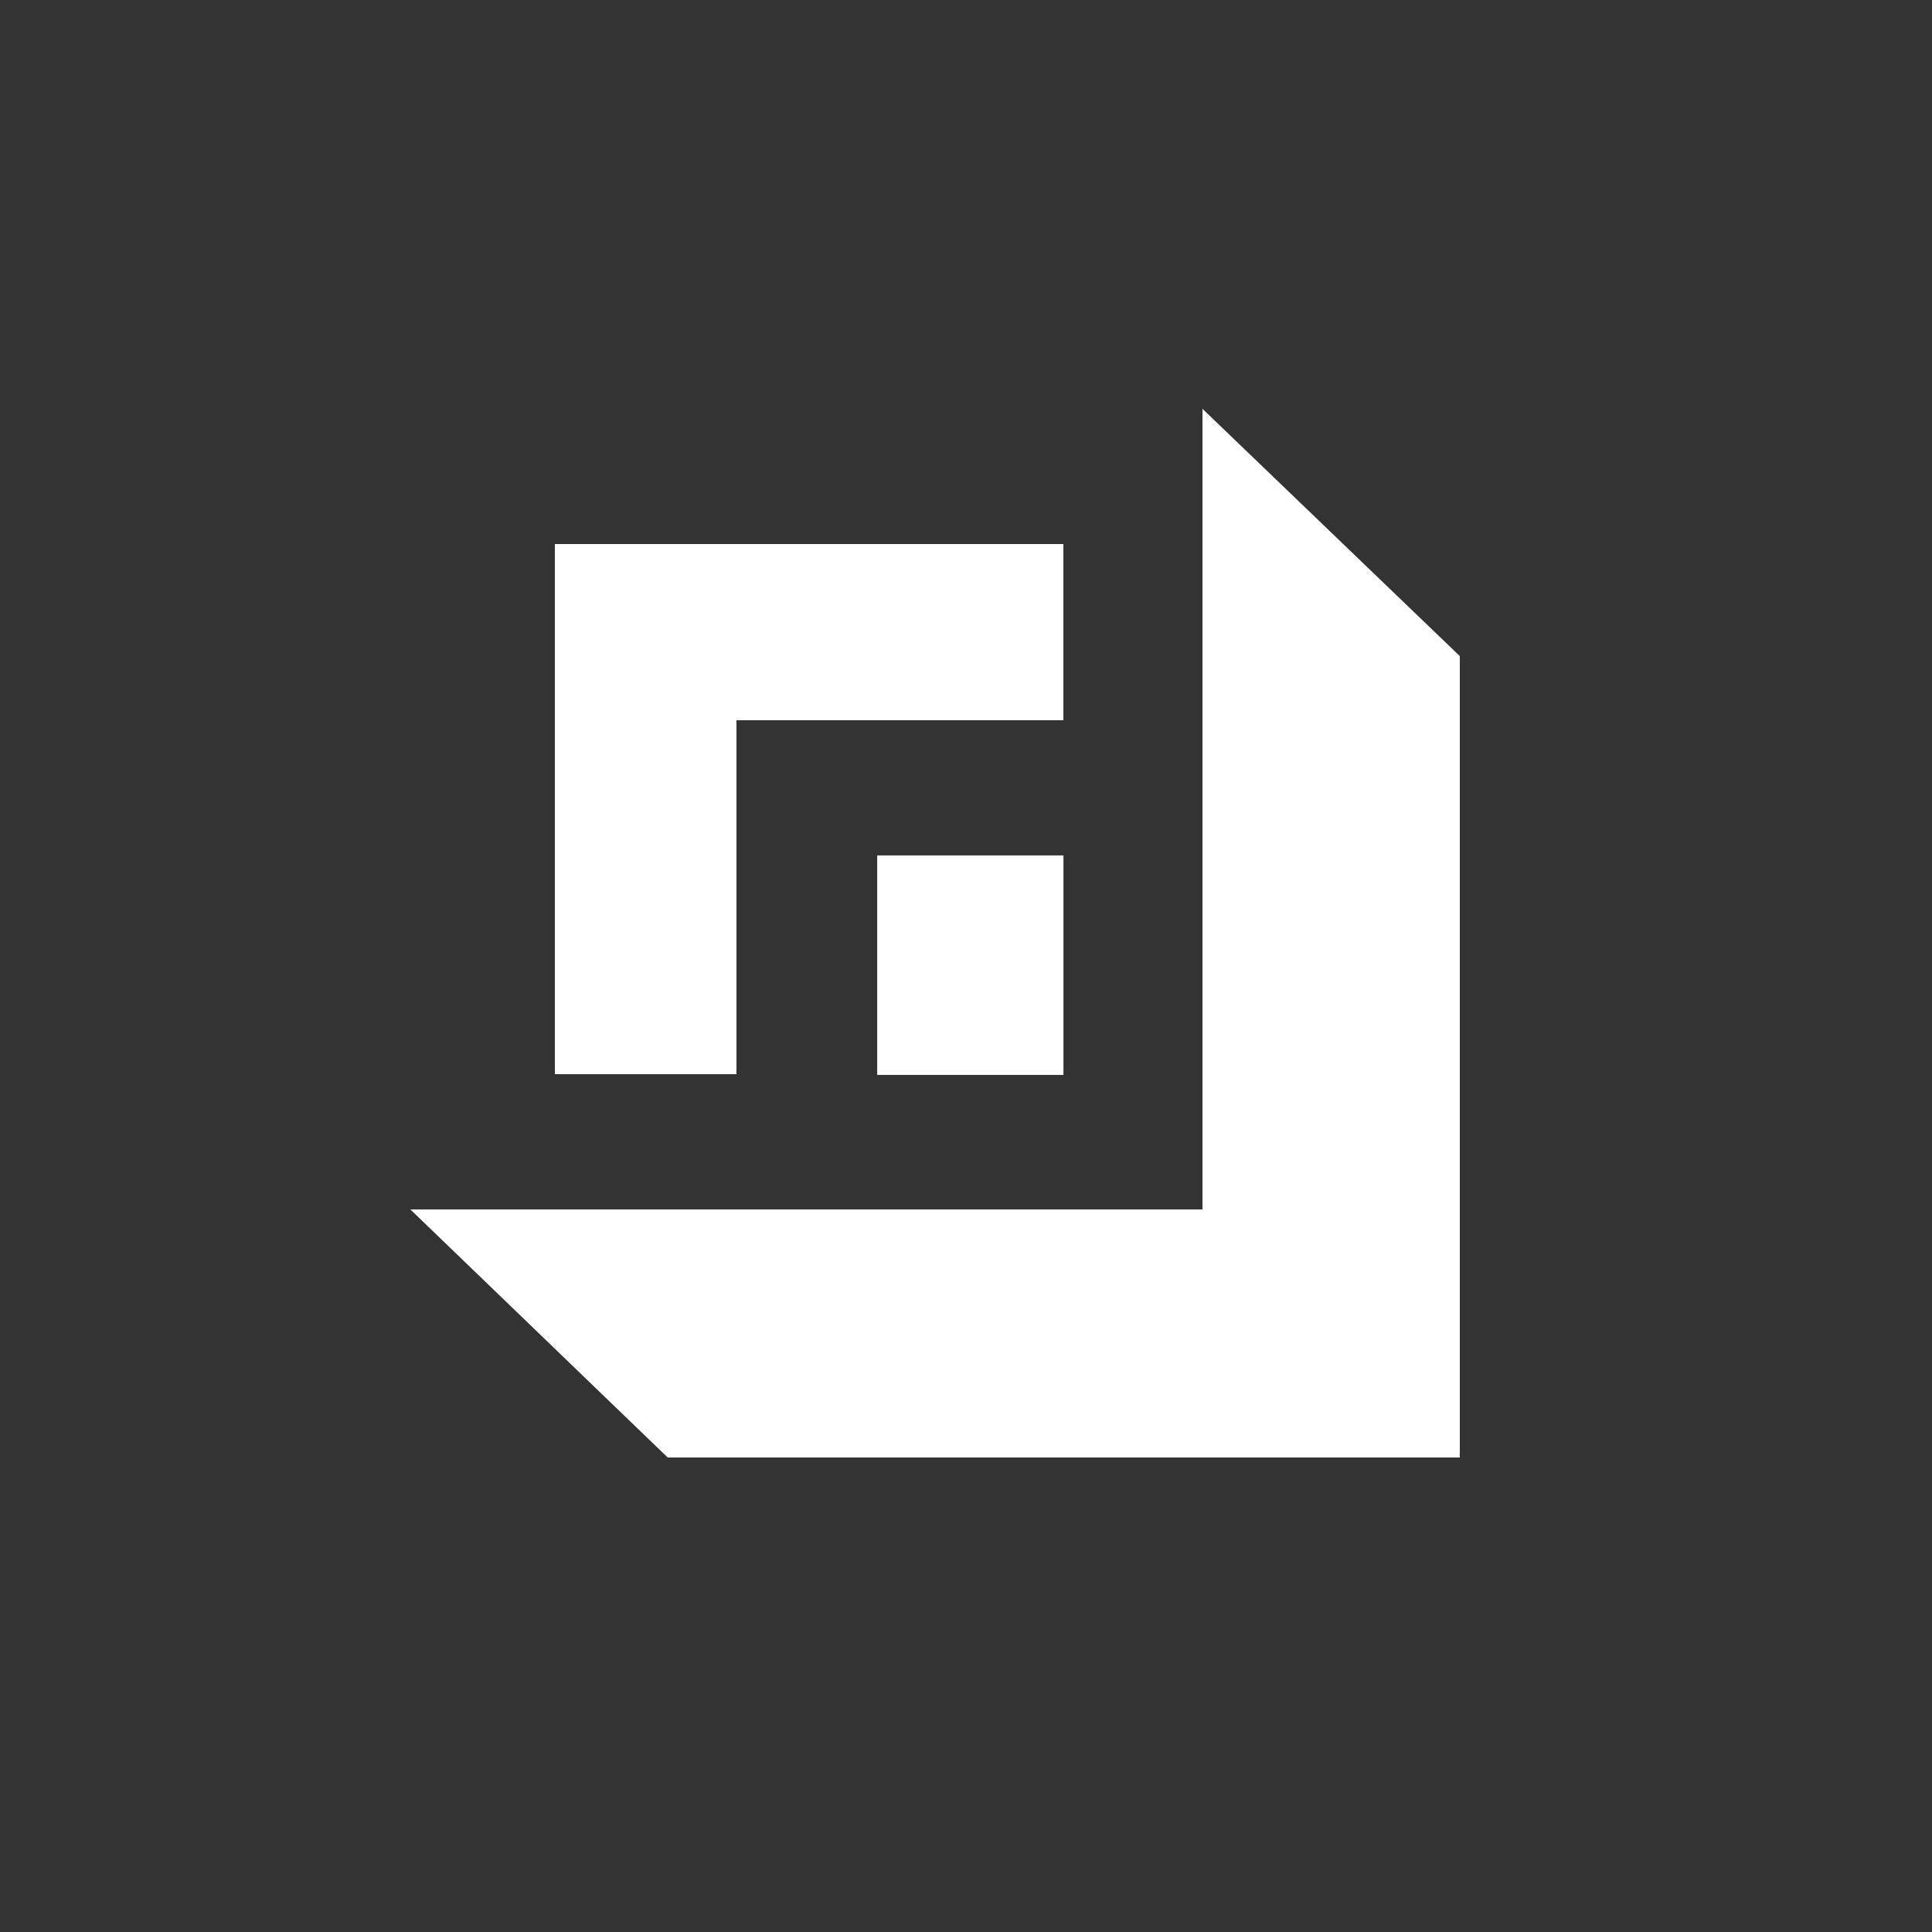 <?xml version="1.0" encoding="utf-8"?>
<!-- Generator: Adobe Illustrator 23.0.3, SVG Export Plug-In . SVG Version: 6.00 Build 0)  -->
<svg version="1.1" id="Calque_1" xmlns="http://www.w3.org/2000/svg" xmlns:xlink="http://www.w3.org/1999/xlink" x="0px" y="0px"
	 viewBox="0 0 250 250" style="enable-background:new 0 0 250 250;" xml:space="preserve">
<rect x="0" y="0" width="250" height="250" fill="#333333" stroke="none"/>
<style type="text/css">
	.st0{fill:#FFFFFF;}
</style>
<g>
	<polygon class="st0" points="137.6,70.4 71.8,70.4 71.8,139 95.3,139 95.3,93.2 137.6,93.2 	"/>
	
		<rect x="111.4" y="112.8" transform="matrix(-1.836970e-16 1 -1 -1.836970e-16 250.409 -0.707)" class="st0" width="28.4" height="24.1"/>
	<polygon class="st0" points="188.9,84.9 155.6,52.9 155.6,156.5 53.1,156.5 86.4,188.6 188.9,188.6 	"/>
</g>
</svg>
